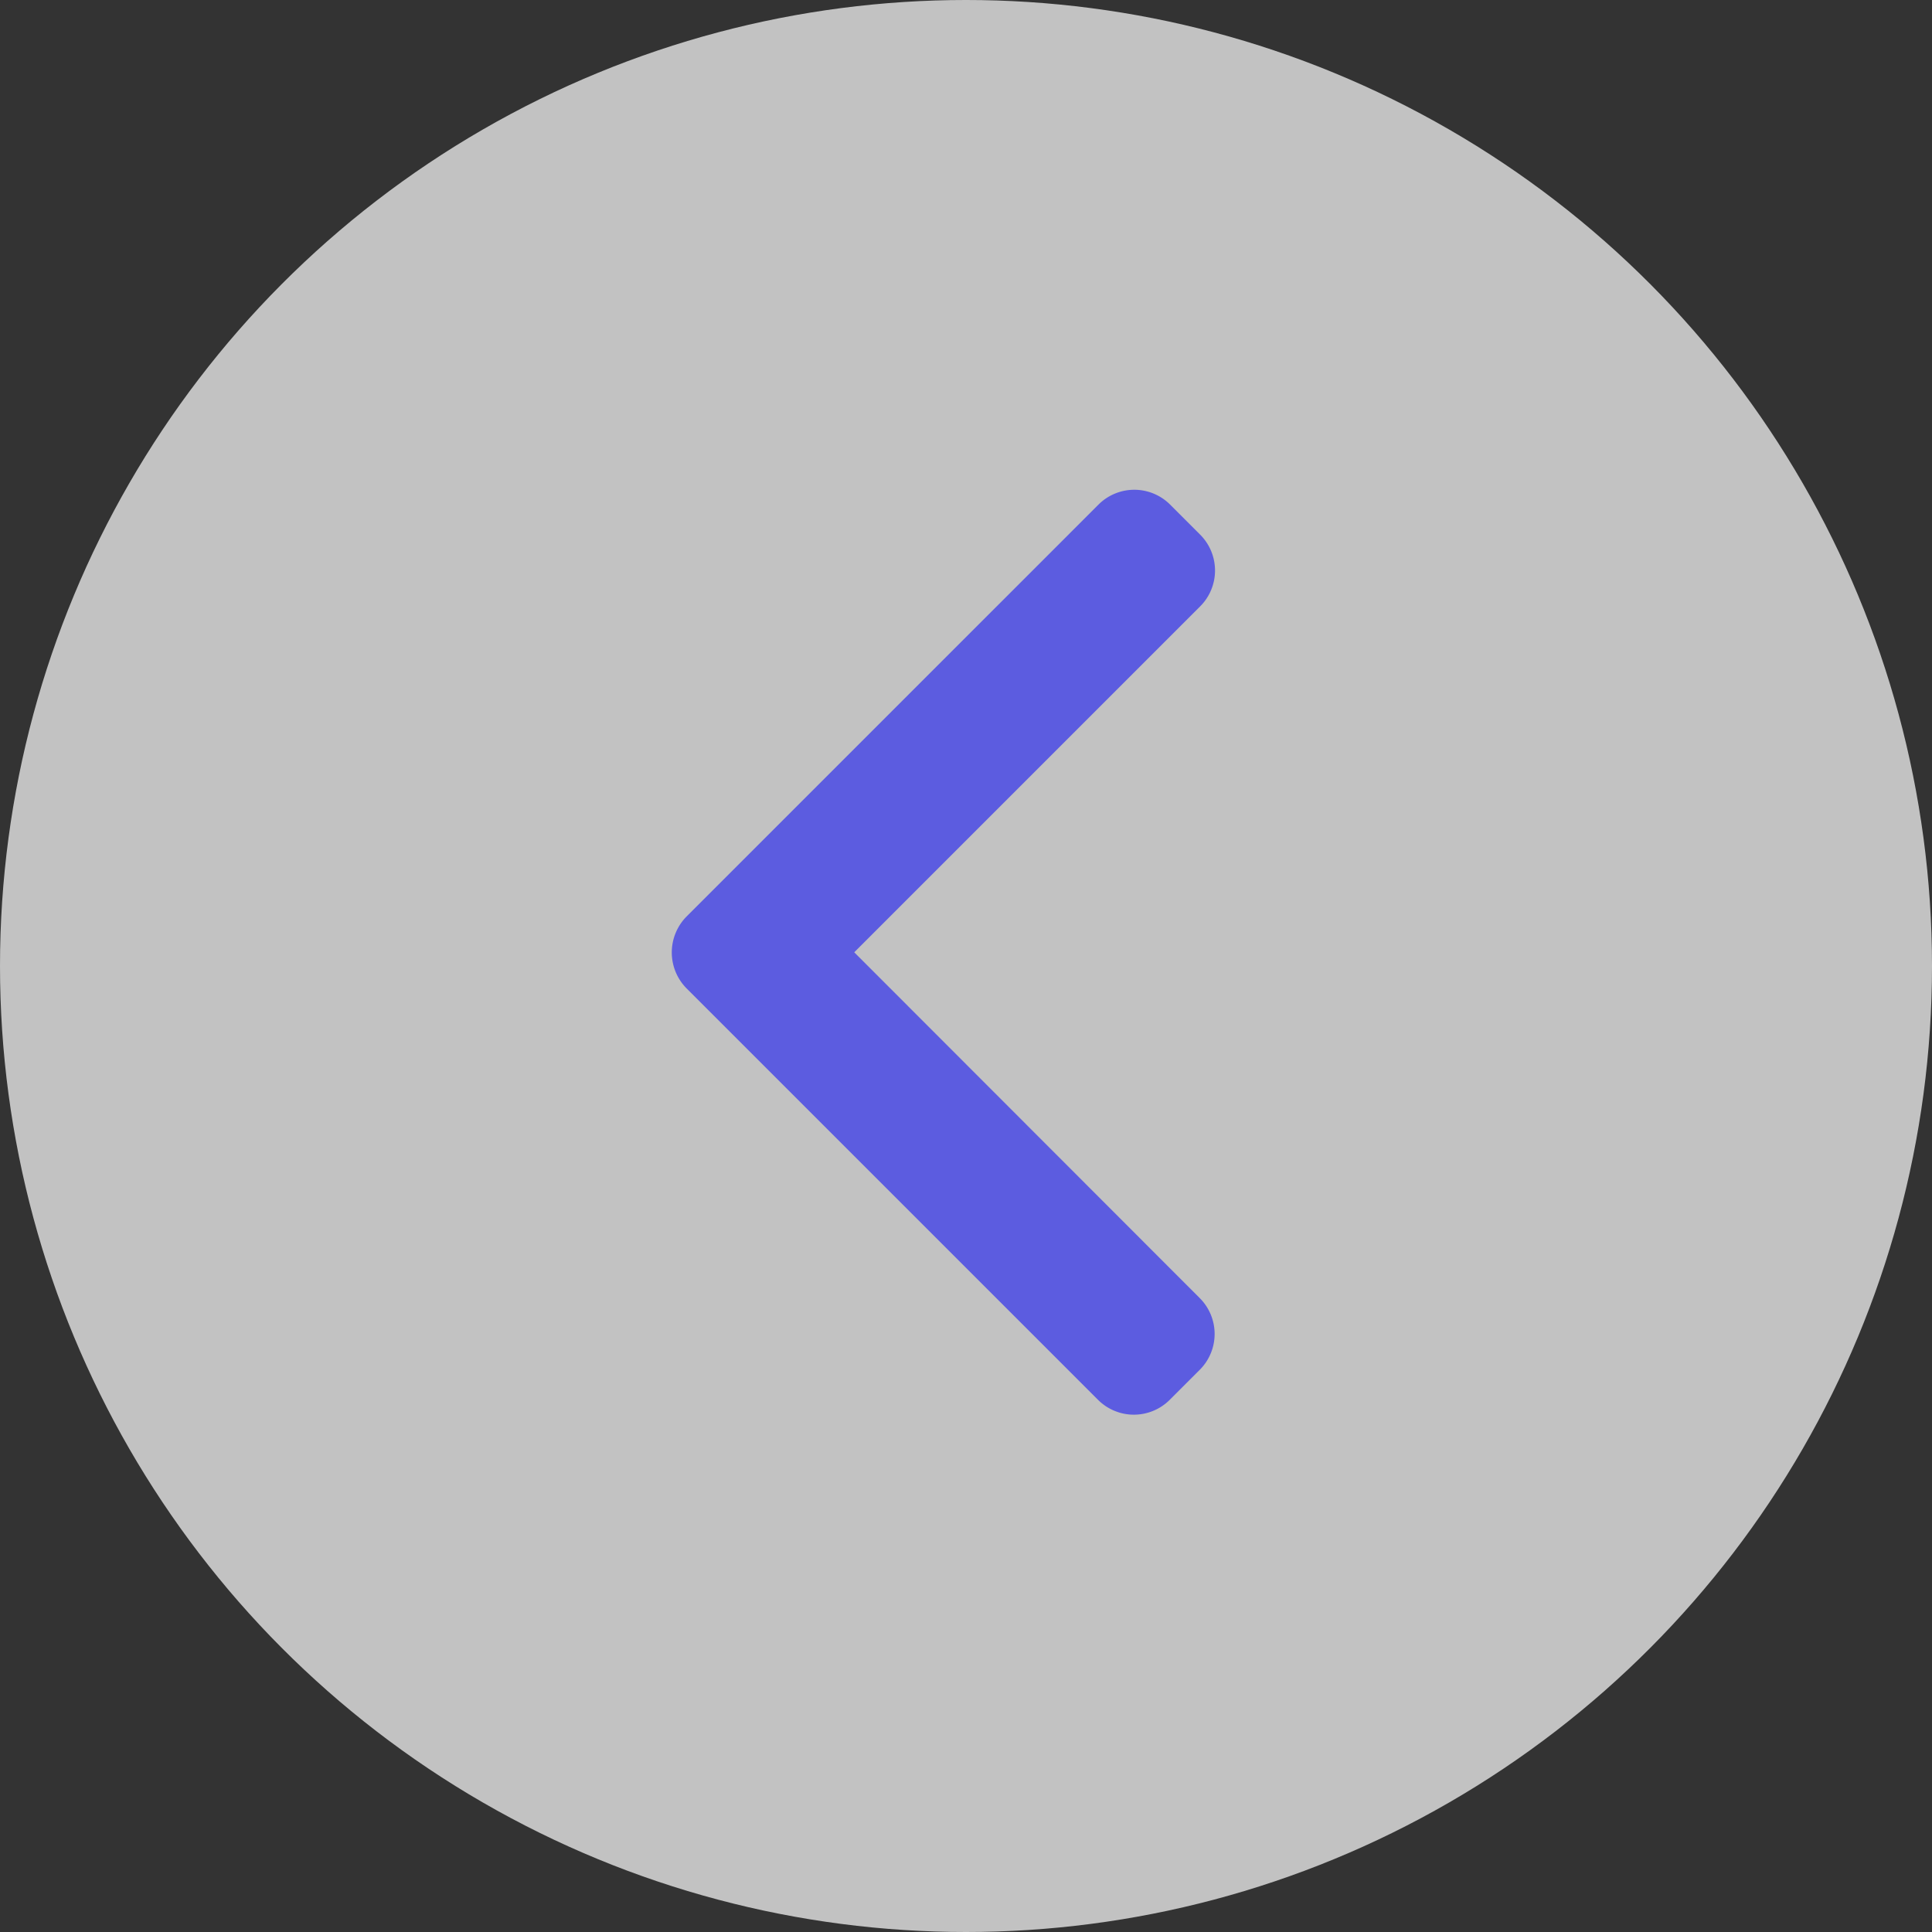 <svg xmlns="http://www.w3.org/2000/svg" width="32" height="32" viewBox="0 0 32 32"><rect x="0" y="0" width="32" height="32" fill="#333333" stroke="none"/><defs><style>.a{fill:rgba(255,255,255,0.7);}.b{fill:#5c5ce0;}</style></defs><g transform="translate(-9 -52)"><circle class="a" cx="16" cy="16" r="16" transform="translate(9 52)"/><g transform="translate(20.129 60.11)"><path class="b" d="M104.5,7.663l5.731-5.731a.84.84,0,0,0,0-1.185l-.5-.5a.839.839,0,0,0-1.185,0l-6.824,6.824a.846.846,0,0,0,0,1.189l6.817,6.817a.84.84,0,0,0,1.185,0l.5-.5a.839.839,0,0,0,0-1.185Z" transform="translate(-101.48 0)"/></g></g></svg>
